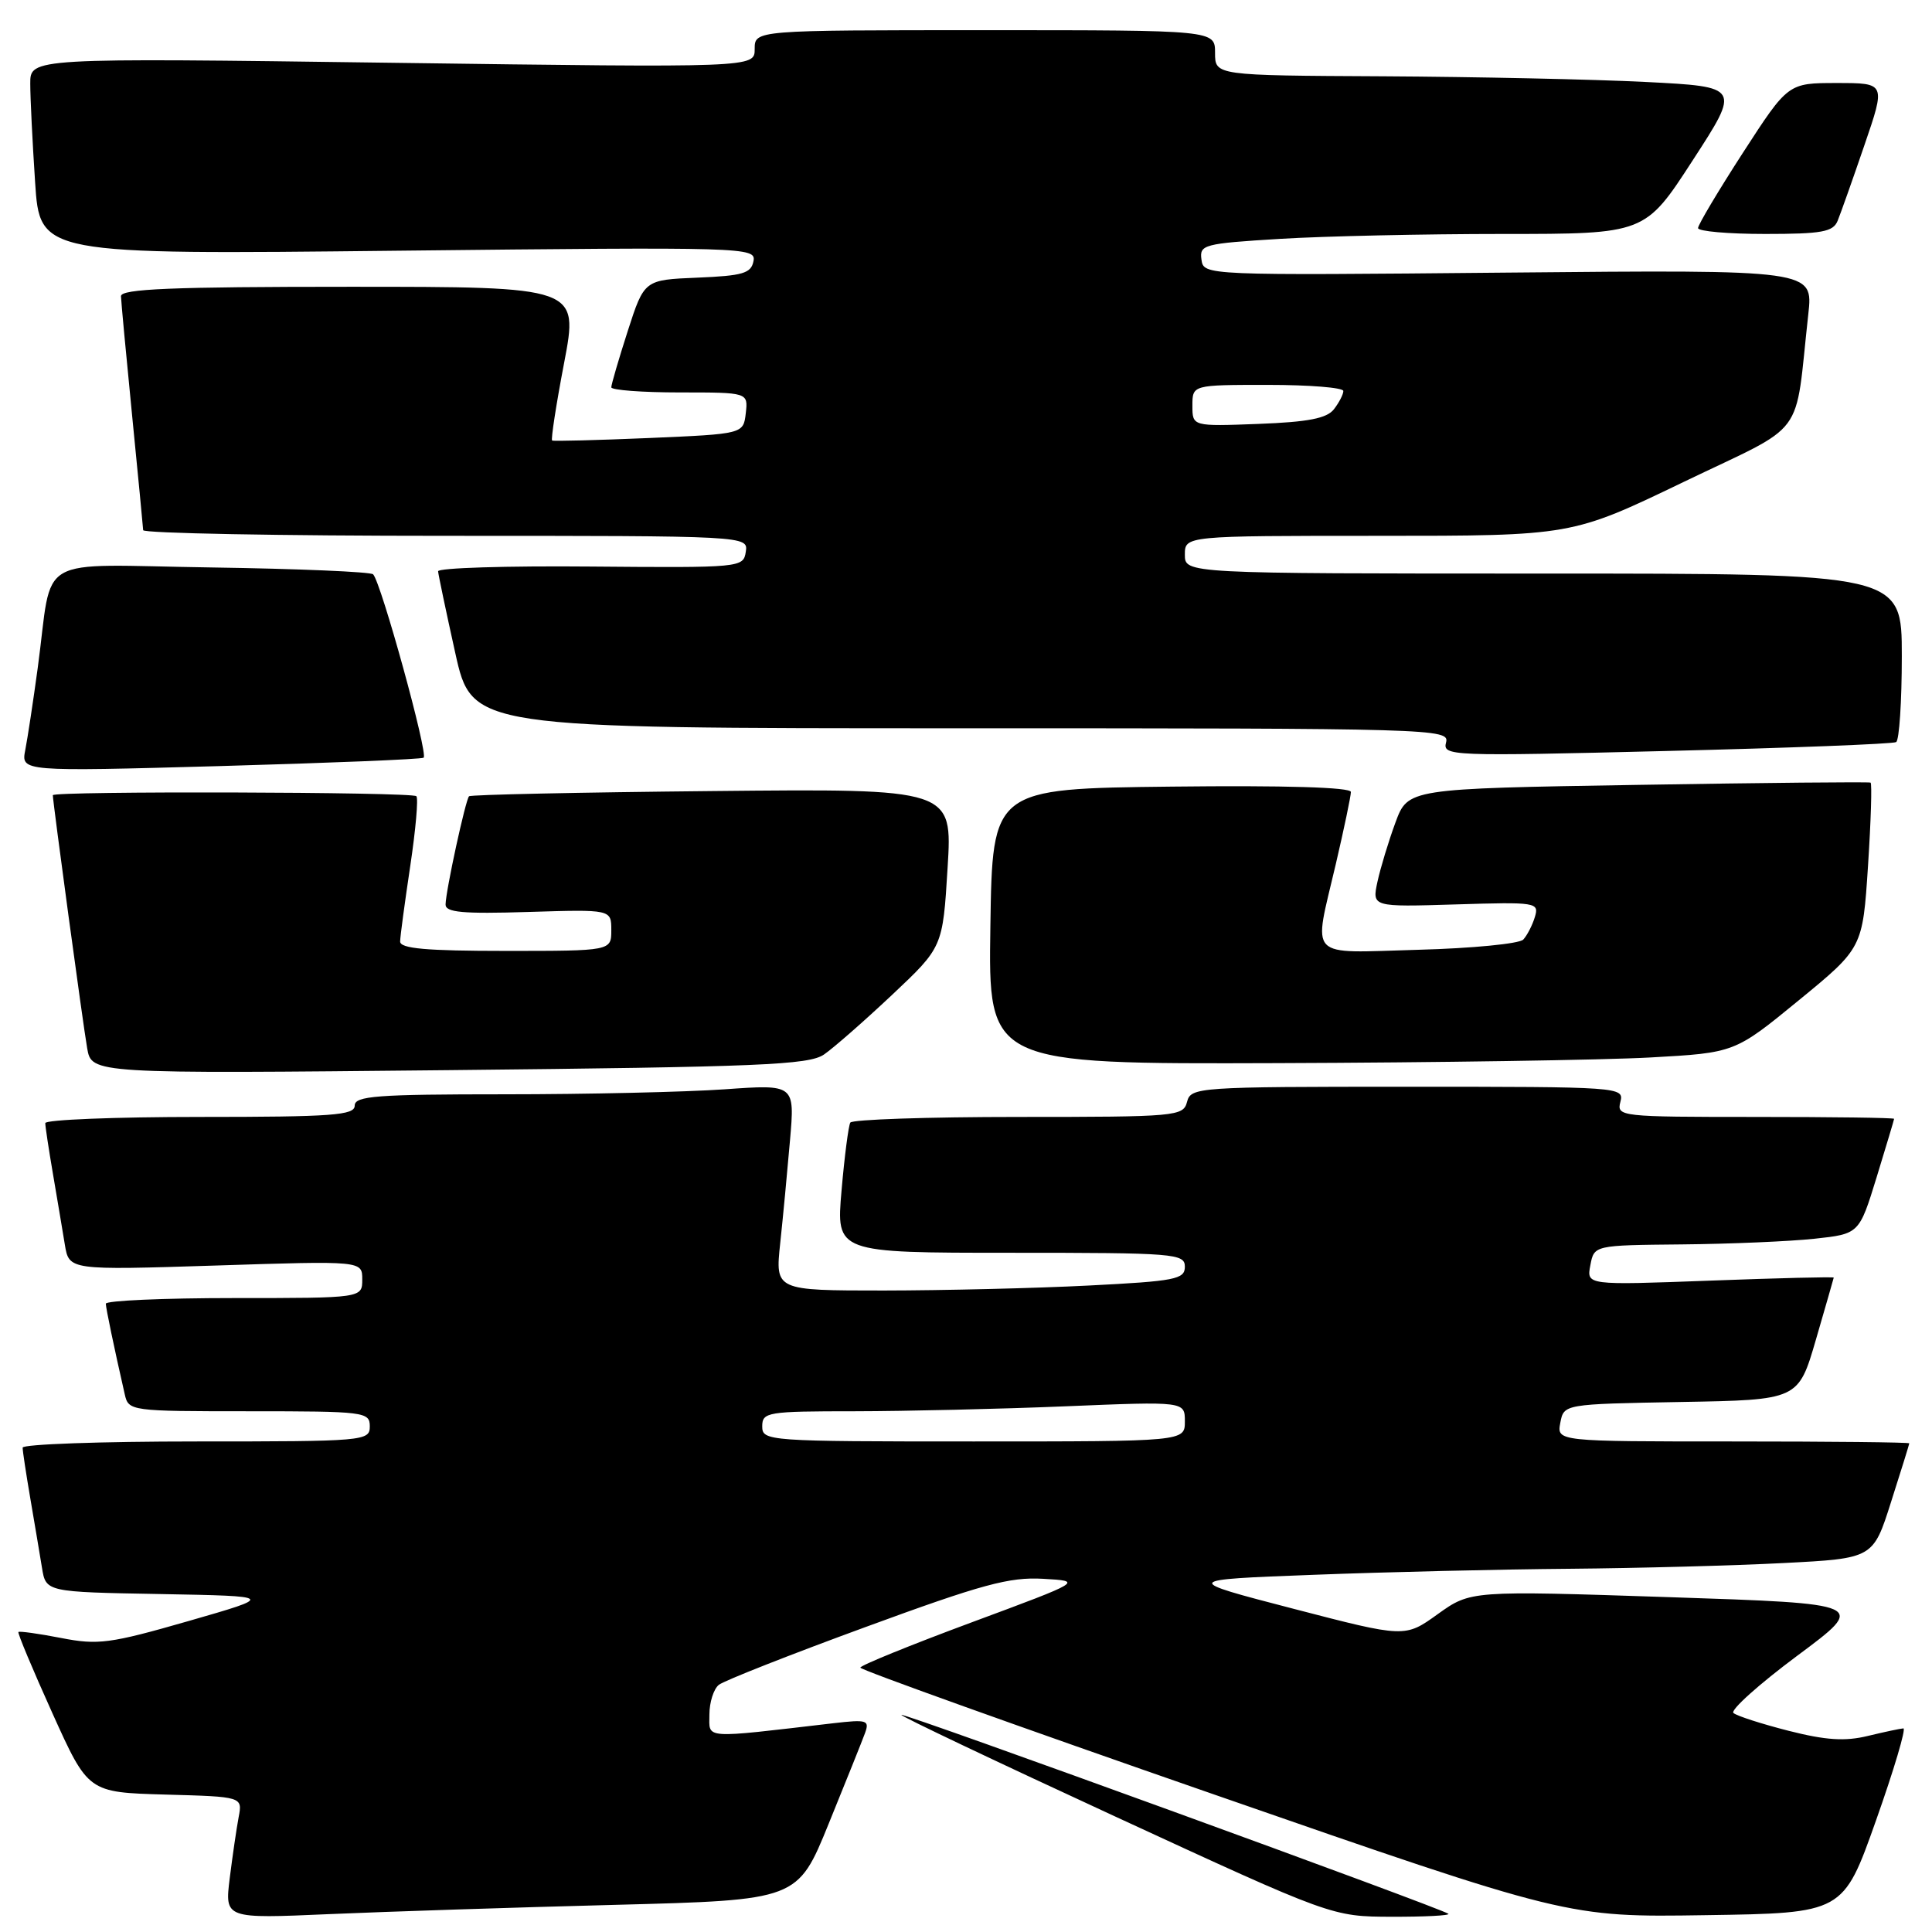 <?xml version="1.0" encoding="UTF-8" standalone="no"?>
<!DOCTYPE svg PUBLIC "-//W3C//DTD SVG 1.1//EN" "http://www.w3.org/Graphics/SVG/1.1/DTD/svg11.dtd" >
<svg xmlns="http://www.w3.org/2000/svg" xmlns:xlink="http://www.w3.org/1999/xlink" version="1.1" viewBox="0 0 256 256">
 <g >
 <path fill="currentColor"
d=" M 81.59 252.40 C 105.69 251.77 105.69 251.77 109.81 241.64 C 112.08 236.06 114.25 230.66 114.62 229.64 C 115.24 227.93 114.88 227.82 110.40 228.34 C 92.90 230.38 94.00 230.46 94.00 227.19 C 94.00 225.57 94.56 223.80 95.25 223.25 C 95.94 222.70 104.70 219.25 114.72 215.58 C 130.12 209.93 133.75 208.94 138.22 209.20 C 143.50 209.50 143.50 209.50 128.75 214.97 C 120.64 217.98 114.00 220.68 114.00 220.97 C 114.00 221.26 135.08 228.82 160.85 237.77 C 207.70 254.05 207.70 254.05 225.97 253.77 C 244.23 253.50 244.23 253.50 248.57 241.25 C 250.96 234.51 252.59 229.01 252.21 229.02 C 251.82 229.04 249.70 229.49 247.50 230.02 C 244.47 230.76 241.92 230.59 237.00 229.34 C 233.43 228.43 230.14 227.37 229.69 226.98 C 229.25 226.60 233.06 223.18 238.15 219.39 C 247.42 212.50 247.42 212.50 221.14 211.63 C 194.87 210.76 194.87 210.76 190.51 213.88 C 186.16 217.01 186.16 217.01 171.39 213.17 C 156.62 209.33 156.62 209.33 174.06 208.67 C 183.65 208.30 198.93 207.94 208.00 207.87 C 217.07 207.79 229.83 207.45 236.35 207.11 C 248.20 206.50 248.20 206.50 250.58 199.00 C 251.90 194.88 252.98 191.39 252.99 191.25 C 252.99 191.11 242.49 191.00 229.64 191.00 C 206.28 191.00 206.28 191.00 206.75 188.52 C 207.22 186.05 207.22 186.05 222.75 185.77 C 238.29 185.50 238.29 185.50 240.62 177.50 C 241.90 173.10 242.96 169.40 242.98 169.29 C 242.99 169.17 235.62 169.35 226.61 169.69 C 210.22 170.30 210.22 170.30 210.73 167.65 C 211.23 165.00 211.23 165.00 222.87 164.89 C 229.26 164.83 237.17 164.49 240.42 164.14 C 246.35 163.50 246.35 163.50 248.66 156.00 C 249.92 151.88 250.97 148.39 250.98 148.25 C 250.99 148.11 242.72 148.00 232.59 148.00 C 214.68 148.00 214.20 147.95 214.71 146.00 C 215.22 144.03 214.74 144.00 186.52 144.00 C 158.65 144.00 157.80 144.06 157.29 146.00 C 156.79 147.92 155.93 148.00 134.94 148.00 C 122.94 148.00 112.92 148.34 112.67 148.75 C 112.43 149.16 111.90 153.21 111.51 157.75 C 110.79 166.00 110.79 166.00 133.90 166.00 C 155.69 166.00 157.00 166.10 157.00 167.85 C 157.00 169.51 155.74 169.76 144.25 170.34 C 137.24 170.70 125.02 170.99 117.11 171.00 C 102.72 171.00 102.72 171.00 103.38 164.75 C 103.75 161.31 104.33 155.16 104.68 151.09 C 105.32 143.68 105.32 143.68 96.01 144.34 C 90.88 144.70 77.76 145.00 66.85 145.00 C 49.87 145.00 47.00 145.22 47.00 146.50 C 47.00 147.78 44.06 148.00 26.50 148.00 C 15.22 148.00 6.00 148.37 6.00 148.82 C 6.00 149.27 6.46 152.30 7.02 155.57 C 7.58 158.83 8.28 163.03 8.59 164.91 C 9.15 168.31 9.15 168.31 28.57 167.69 C 48.00 167.06 48.00 167.06 48.00 169.53 C 48.00 172.00 48.00 172.00 31.00 172.00 C 21.65 172.00 14.01 172.34 14.02 172.75 C 14.05 173.42 15.08 178.39 16.53 184.75 C 17.03 186.97 17.26 187.00 33.02 187.00 C 48.33 187.00 49.00 187.08 49.00 189.00 C 49.00 190.94 48.33 191.00 26.00 191.00 C 13.35 191.00 3.00 191.37 3.00 191.82 C 3.00 192.27 3.46 195.30 4.02 198.57 C 4.58 201.83 5.27 205.95 5.56 207.72 C 6.08 210.95 6.08 210.95 21.26 211.22 C 36.44 211.50 36.44 211.50 24.97 214.80 C 14.57 217.79 13.00 218.00 8.09 217.04 C 5.11 216.46 2.57 216.11 2.44 216.25 C 2.31 216.39 4.33 221.22 6.94 227.00 C 11.68 237.50 11.68 237.50 21.91 237.79 C 32.14 238.07 32.14 238.07 31.62 240.79 C 31.34 242.28 30.81 245.92 30.44 248.87 C 29.78 254.24 29.78 254.24 43.64 253.63 C 51.26 253.30 68.34 252.74 81.59 252.40 Z  M 191.92 253.59 C 191.25 252.95 119.73 226.93 119.44 227.23 C 119.29 227.38 132.07 233.45 147.84 240.73 C 176.50 253.96 176.50 253.96 184.42 253.98 C 188.77 253.99 192.15 253.82 191.92 253.59 Z  M 109.18 139.73 C 110.46 138.85 114.52 135.29 118.21 131.82 C 124.92 125.50 124.92 125.50 125.56 115.00 C 126.21 104.50 126.21 104.50 94.37 104.82 C 76.86 104.99 62.36 105.30 62.15 105.51 C 61.69 105.97 59.08 117.96 59.04 119.84 C 59.01 120.90 61.30 121.11 70.00 120.84 C 81.00 120.50 81.00 120.50 81.00 123.25 C 81.00 126.00 81.00 126.00 67.00 126.00 C 56.46 126.00 53.01 125.69 53.02 124.75 C 53.03 124.06 53.64 119.56 54.36 114.75 C 55.08 109.94 55.45 105.78 55.17 105.50 C 54.60 104.93 7.00 104.80 7.00 105.37 C 7.00 106.26 11.01 135.85 11.55 138.89 C 12.14 142.28 12.14 142.28 59.50 141.80 C 100.64 141.38 107.17 141.11 109.18 139.73 Z  M 218.68 140.12 C 229.86 139.50 229.86 139.50 238.33 132.56 C 246.81 125.61 246.81 125.61 247.52 114.75 C 247.91 108.78 248.06 103.80 247.86 103.70 C 247.66 103.59 233.79 103.72 217.03 104.00 C 186.56 104.50 186.56 104.50 184.90 109.00 C 183.99 111.47 182.92 115.00 182.52 116.84 C 181.80 120.18 181.80 120.18 192.89 119.84 C 203.59 119.51 203.96 119.57 203.38 121.50 C 203.05 122.60 202.35 123.95 201.84 124.50 C 201.32 125.05 195.07 125.66 187.95 125.85 C 172.98 126.26 174.01 127.32 177.00 114.50 C 178.10 109.78 179.00 105.48 179.00 104.94 C 179.00 104.32 170.27 104.06 155.25 104.23 C 131.50 104.50 131.50 104.50 131.23 122.75 C 130.95 141.00 130.95 141.00 169.23 140.87 C 190.28 140.80 212.53 140.46 218.68 140.12 Z  M 56.13 100.40 C 56.79 100.01 50.49 77.16 49.44 76.10 C 49.11 75.77 39.47 75.36 28.01 75.19 C 4.17 74.85 7.08 73.16 5.00 88.50 C 4.40 92.90 3.66 97.79 3.35 99.37 C 2.79 102.24 2.79 102.24 29.14 101.51 C 43.64 101.10 55.78 100.61 56.13 100.40 Z  M 251.25 98.33 C 251.66 98.08 252.00 92.96 252.00 86.94 C 252.00 76.00 252.00 76.00 204.50 76.00 C 157.00 76.00 157.00 76.00 157.00 73.50 C 157.00 71.00 157.00 71.00 182.63 71.00 C 208.26 71.00 208.26 71.00 223.05 63.88 C 239.66 55.88 237.74 58.47 239.61 41.62 C 240.26 35.74 240.26 35.74 199.88 36.12 C 159.51 36.50 159.50 36.50 159.20 34.40 C 158.92 32.42 159.48 32.27 169.61 31.65 C 175.49 31.29 188.78 31.00 199.14 31.00 C 217.97 31.00 217.97 31.00 224.29 21.25 C 230.62 11.50 230.62 11.50 218.06 10.86 C 211.15 10.51 195.49 10.18 183.25 10.11 C 161.00 10.00 161.00 10.00 161.00 7.00 C 161.00 4.00 161.00 4.00 130.50 4.00 C 100.00 4.00 100.00 4.00 100.00 6.49 C 100.00 8.97 100.00 8.97 52.00 8.32 C 4.00 7.67 4.00 7.67 4.01 11.09 C 4.01 12.96 4.30 18.83 4.65 24.12 C 5.28 33.74 5.28 33.74 52.74 33.22 C 98.95 32.72 100.19 32.76 99.84 34.60 C 99.53 36.22 98.43 36.54 92.42 36.79 C 85.37 37.08 85.37 37.08 83.18 43.86 C 81.98 47.59 81.00 50.95 81.00 51.32 C 81.00 51.69 85.08 52.00 90.07 52.00 C 99.13 52.00 99.13 52.00 98.82 54.75 C 98.50 57.50 98.50 57.50 86.00 58.04 C 79.12 58.33 73.35 58.48 73.16 58.37 C 72.98 58.25 73.69 53.62 74.75 48.08 C 76.67 38.00 76.67 38.00 46.33 38.00 C 22.72 38.00 16.01 38.28 16.03 39.25 C 16.05 39.94 16.71 47.02 17.50 55.00 C 18.29 62.98 18.95 69.84 18.97 70.25 C 18.99 70.66 37.03 71.00 59.07 71.00 C 99.14 71.00 99.14 71.00 98.82 73.12 C 98.50 75.21 98.19 75.24 78.25 75.07 C 67.11 74.97 58.02 75.25 58.05 75.70 C 58.08 76.14 59.10 81.00 60.32 86.50 C 62.54 96.50 62.54 96.50 127.32 96.50 C 190.13 96.50 192.09 96.56 191.61 98.37 C 191.14 100.18 192.11 100.22 220.81 99.51 C 237.14 99.11 250.84 98.58 251.25 98.33 Z  M 243.50 29.25 C 243.89 28.29 245.49 23.79 247.04 19.25 C 249.87 11.00 249.87 11.00 243.40 11.00 C 236.93 11.00 236.93 11.00 230.96 20.22 C 227.68 25.29 225.00 29.79 225.00 30.22 C 225.00 30.65 229.00 31.00 233.89 31.00 C 241.42 31.00 242.90 30.73 243.50 29.25 Z  M 101.00 189.00 C 101.00 187.11 101.67 187.00 113.25 187.00 C 119.99 186.99 132.59 186.70 141.25 186.34 C 157.00 185.69 157.00 185.69 157.00 188.34 C 157.00 191.00 157.00 191.00 129.00 191.00 C 101.67 191.00 101.00 190.95 101.00 189.00 Z  M 158.00 53.75 C 158.00 51.00 158.00 51.00 168.00 51.00 C 173.50 51.00 178.00 51.36 178.00 51.81 C 178.00 52.25 177.44 53.34 176.75 54.23 C 175.81 55.44 173.33 55.92 166.75 56.17 C 158.00 56.50 158.00 56.50 158.00 53.75 Z "/>
</g>
</svg>